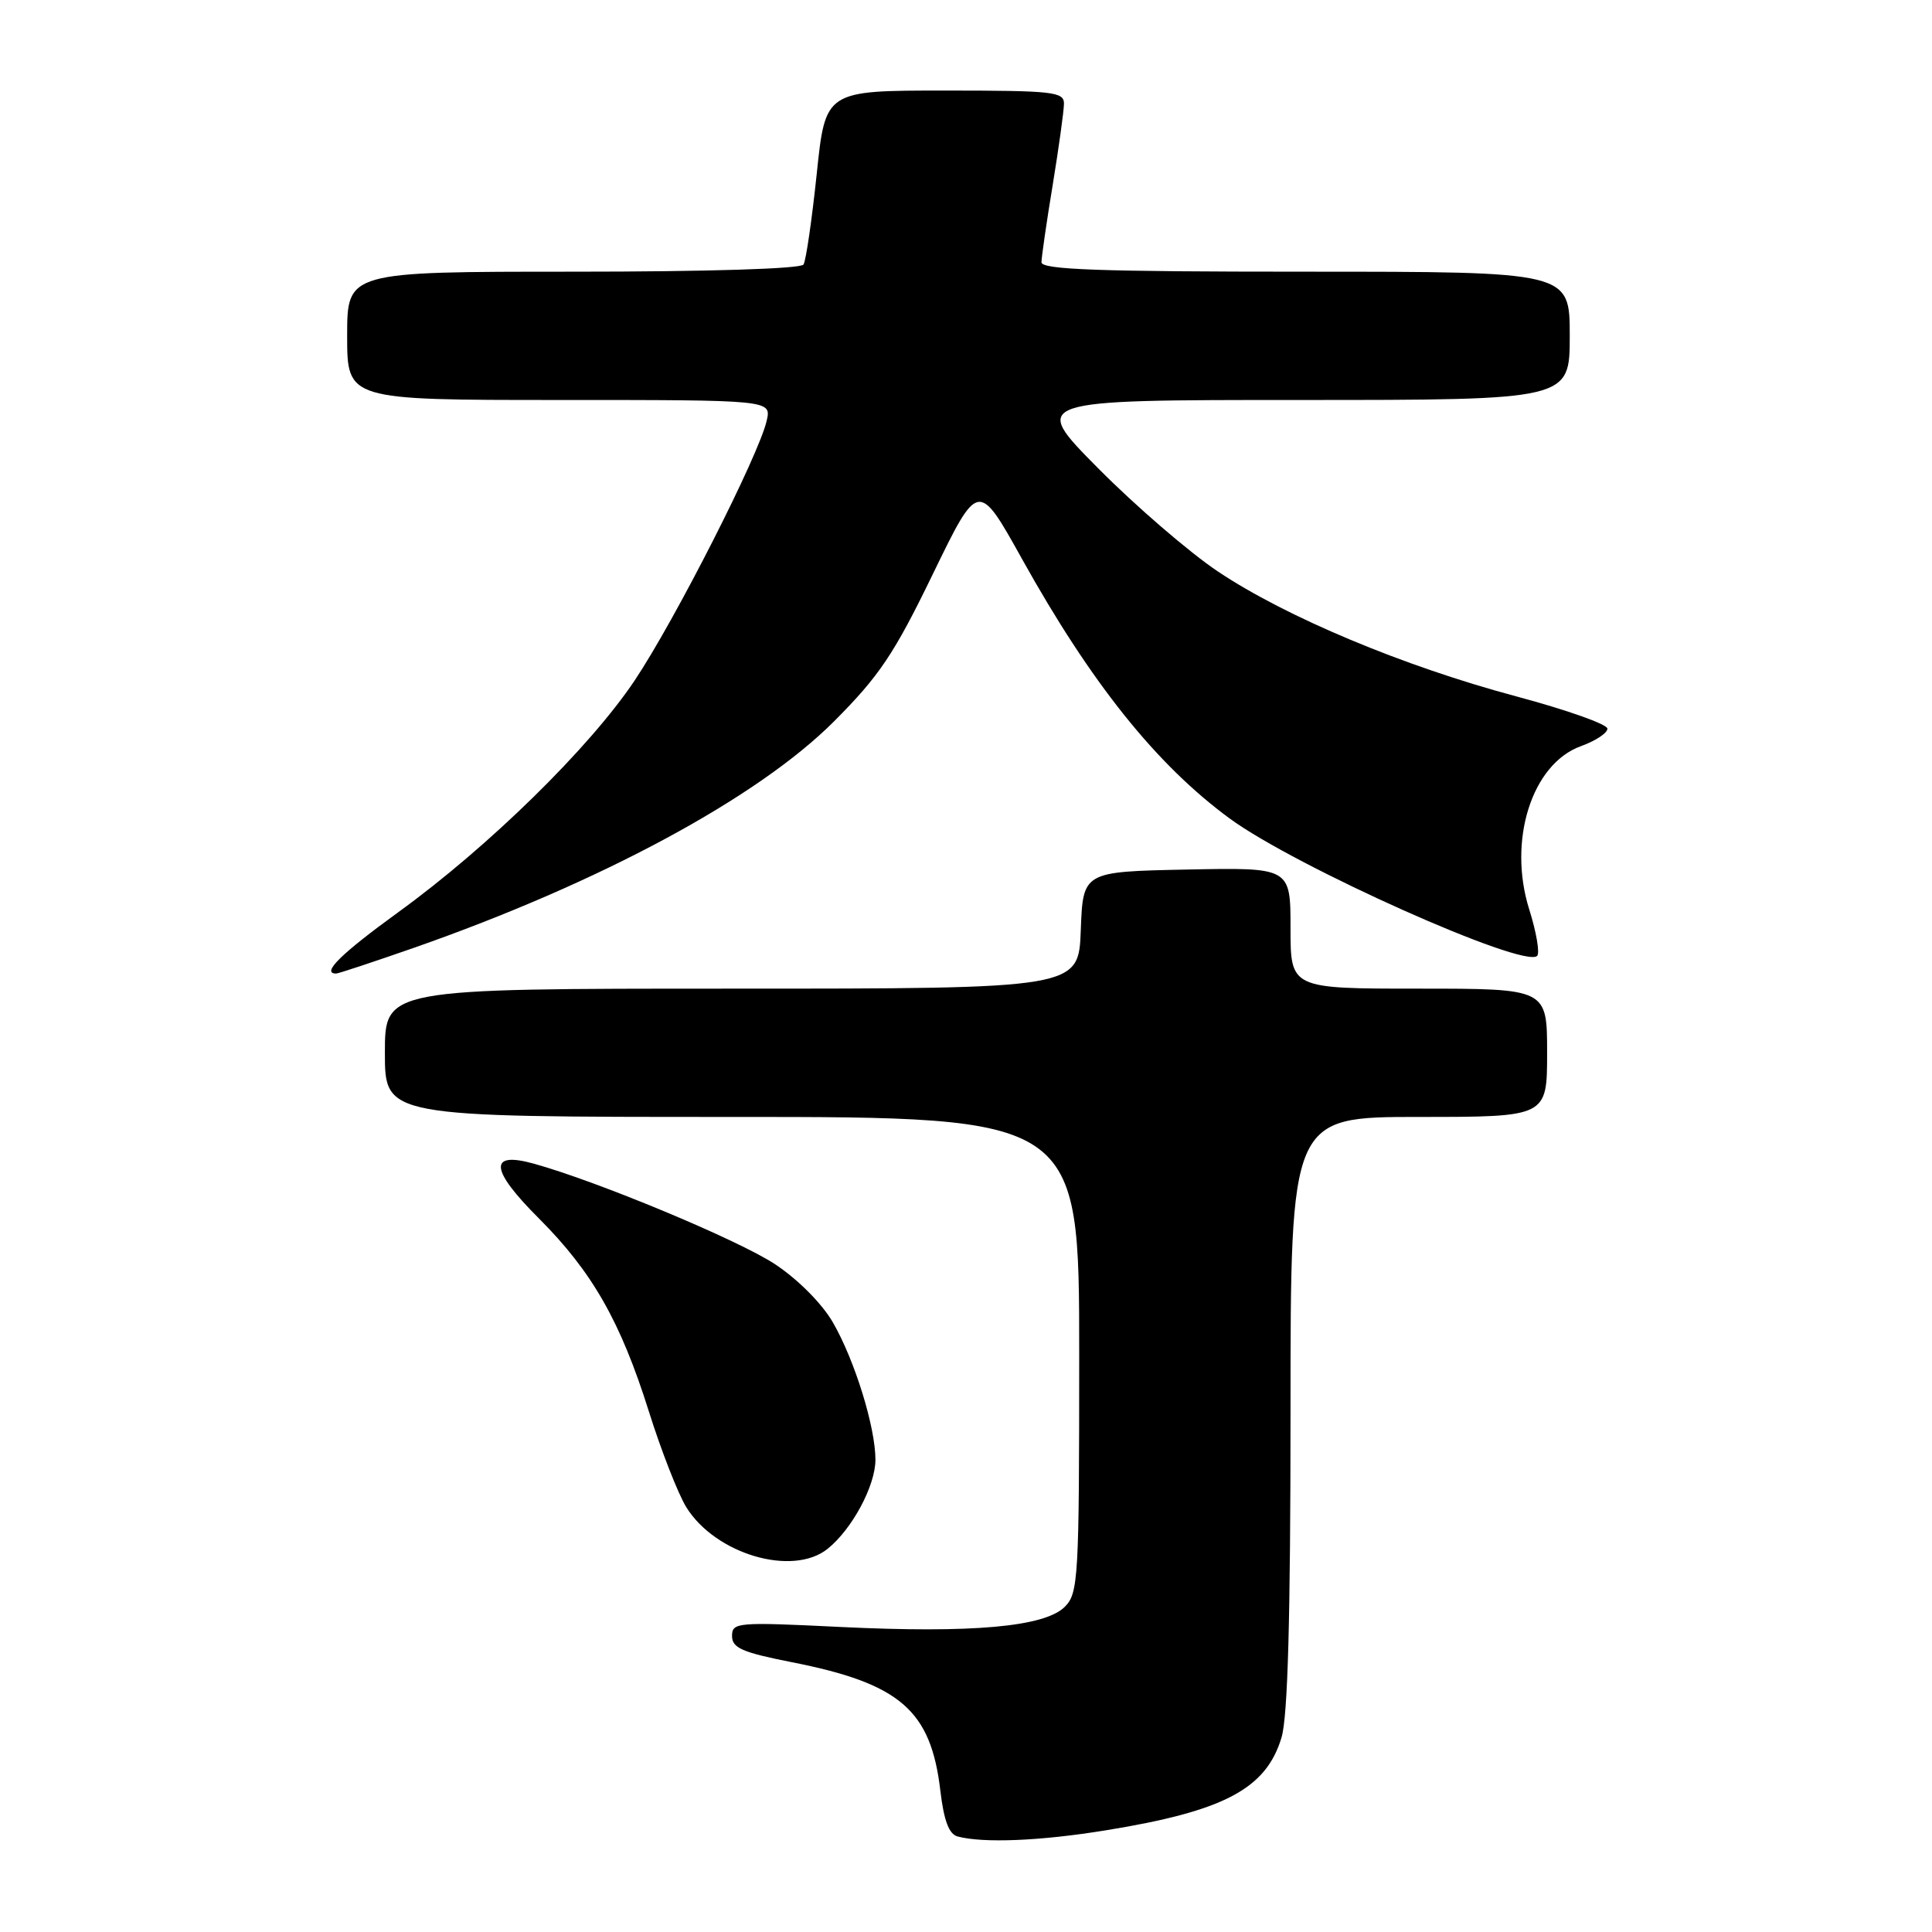 <?xml version="1.0" encoding="UTF-8" standalone="no"?>
<!DOCTYPE svg PUBLIC "-//W3C//DTD SVG 1.1//EN" "http://www.w3.org/Graphics/SVG/1.1/DTD/svg11.dtd" >
<svg xmlns="http://www.w3.org/2000/svg" xmlns:xlink="http://www.w3.org/1999/xlink" version="1.1" viewBox="0 0 256 256">
 <g >
 <path fill="currentColor"
d=" M 146.50 242.53 C 162.19 239.99 167.77 237.04 169.81 230.22 C 170.64 227.47 171.00 214.41 171.00 187.13 C 171.00 148.00 171.00 148.00 188.00 148.00 C 205.00 148.00 205.00 148.00 205.00 139.50 C 205.00 131.00 205.00 131.00 188.00 131.00 C 171.00 131.00 171.00 131.00 171.00 122.97 C 171.00 114.94 171.00 114.94 157.25 115.22 C 143.50 115.50 143.50 115.50 143.21 123.25 C 142.92 131.00 142.92 131.00 96.96 131.00 C 51.00 131.00 51.00 131.00 51.00 139.50 C 51.00 148.00 51.00 148.00 97.00 148.00 C 143.00 148.00 143.00 148.00 143.00 179.50 C 143.00 209.18 142.89 211.11 141.09 212.91 C 138.43 215.57 128.82 216.43 111.32 215.58 C 97.67 214.91 97.00 214.97 97.00 216.78 C 97.00 218.36 98.34 218.95 104.87 220.24 C 119.26 223.07 123.35 226.60 124.60 237.27 C 125.07 241.23 125.74 243.03 126.88 243.34 C 130.29 244.25 137.84 243.94 146.50 242.53 Z  M 109.66 205.23 C 112.91 202.62 115.99 196.88 116.00 193.43 C 116.00 189.09 113.26 180.25 110.36 175.22 C 108.90 172.71 105.74 169.53 102.69 167.51 C 97.81 164.29 79.13 156.51 70.69 154.18 C 64.70 152.53 64.94 154.99 71.40 161.44 C 78.48 168.53 82.22 175.09 85.97 187.00 C 87.61 192.22 89.85 197.94 90.93 199.70 C 94.79 205.94 105.01 208.95 109.66 205.23 Z  M 54.79 125.61 C 79.57 116.94 100.43 105.70 110.54 95.56 C 116.52 89.56 118.48 86.64 123.60 76.08 C 129.63 63.66 129.63 63.66 135.43 74.08 C 144.60 90.55 153.25 101.35 162.96 108.47 C 171.67 114.85 201.95 128.38 203.68 126.66 C 204.05 126.28 203.58 123.51 202.63 120.50 C 199.76 111.38 202.97 101.22 209.48 98.87 C 211.42 98.17 213.00 97.13 212.99 96.55 C 212.99 95.97 207.55 94.05 200.90 92.27 C 185.94 88.27 170.40 81.76 161.37 75.72 C 157.59 73.19 150.46 67.04 145.52 62.06 C 136.54 53.00 136.54 53.00 172.27 53.00 C 208.00 53.00 208.00 53.00 208.00 44.50 C 208.00 36.00 208.00 36.00 173.00 36.00 C 145.66 36.00 138.00 35.73 138.00 34.75 C 138.01 34.06 138.67 29.45 139.49 24.50 C 140.30 19.55 140.97 14.71 140.98 13.75 C 141.00 12.16 139.59 12.00 125.19 12.00 C 109.37 12.00 109.37 12.00 108.22 23.05 C 107.58 29.12 106.80 34.52 106.47 35.05 C 106.12 35.62 93.86 36.00 75.94 36.00 C 46.00 36.00 46.00 36.00 46.00 44.50 C 46.00 53.00 46.00 53.00 74.11 53.00 C 102.22 53.00 102.22 53.00 101.59 55.75 C 100.57 60.28 89.43 82.19 84.10 90.16 C 78.14 99.07 64.76 112.19 52.75 120.89 C 45.17 126.39 42.52 129.00 44.54 129.00 C 44.84 129.00 49.45 127.47 54.79 125.61 Z "/>
</g>
</svg>